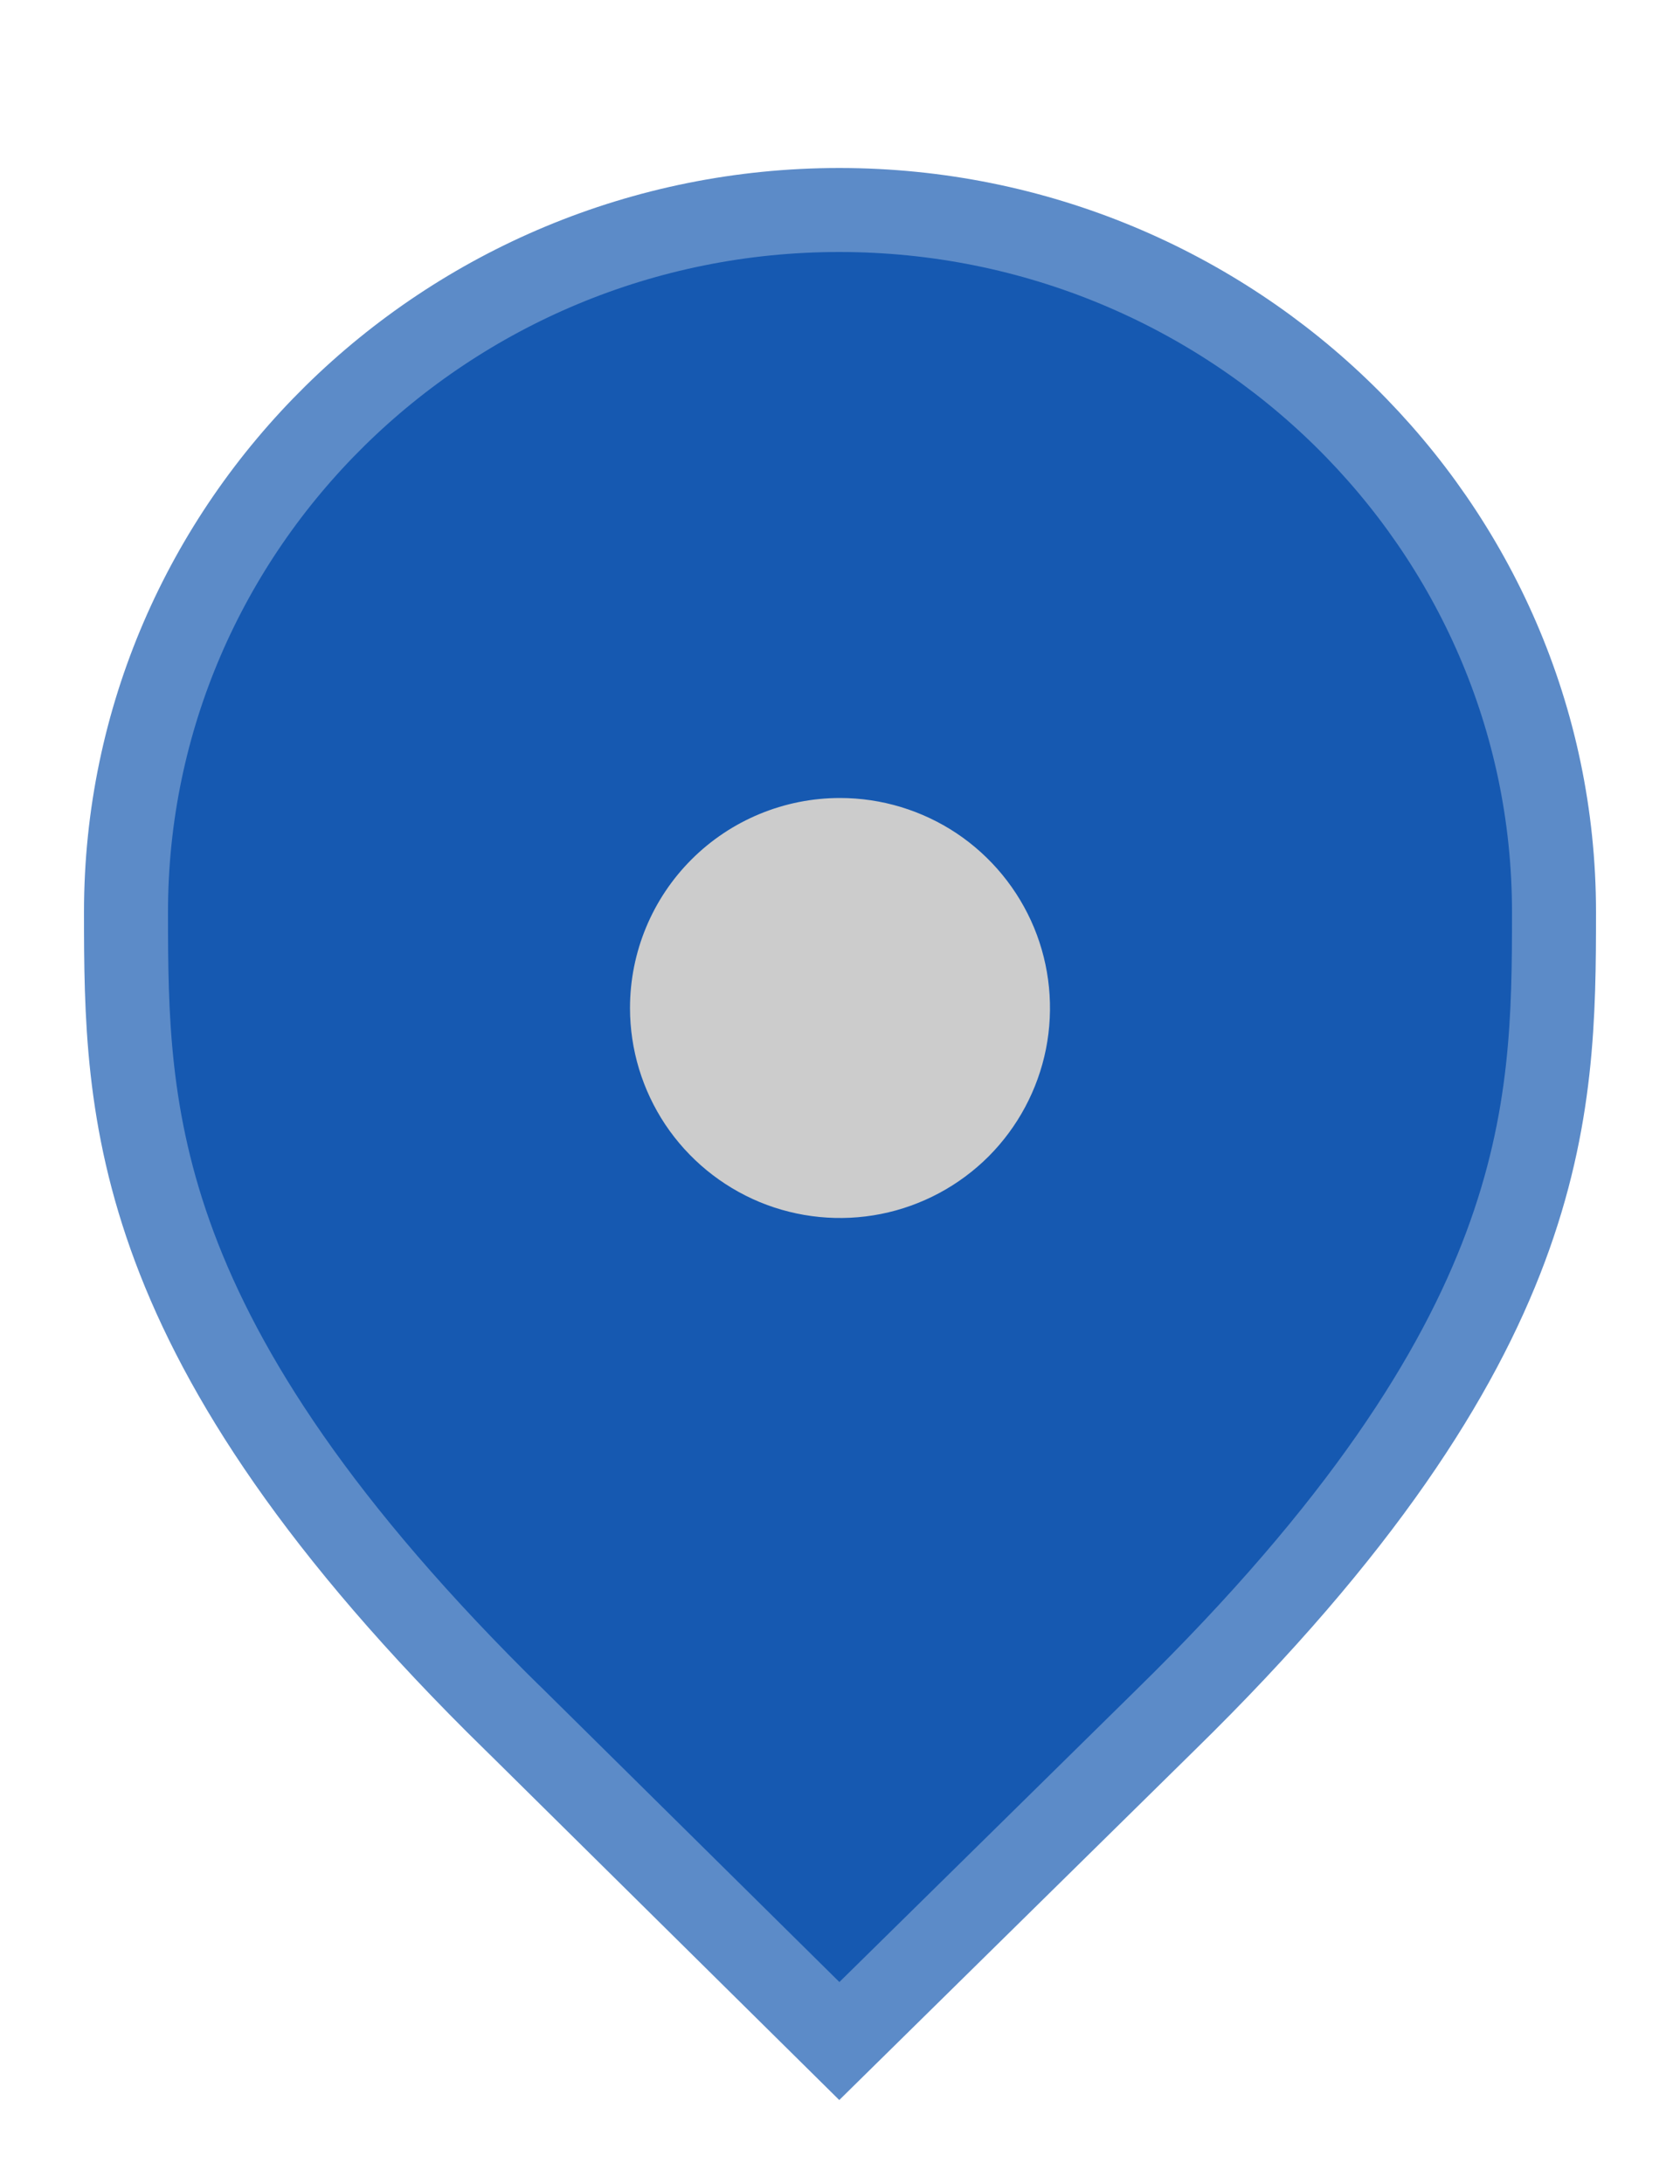 <svg width="20" height="26" viewBox="0 0 20 26" fill="none" xmlns="http://www.w3.org/2000/svg">
<path d="M6.129 20.479L6.127 20.478C3.79 18.19 2.645 16.366 2.077 14.846C1.51 13.328 1.5 12.073 1.5 10.857C1.5 6.249 5.305 2.5 9.991 2.5C14.679 2.5 18.5 6.25 18.5 10.857C18.5 12.073 18.49 13.328 17.923 14.846C17.355 16.366 16.21 18.19 13.873 20.478L13.872 20.479L9.992 24.298L6.129 20.479Z" fill="#1659B1" stroke="#5C8BC8"/>
<path d="M10 9.5C10.495 9.5 10.978 9.647 11.389 9.921C11.8 10.196 12.12 10.586 12.31 11.043C12.499 11.5 12.548 12.003 12.452 12.488C12.355 12.973 12.117 13.418 11.768 13.768C11.418 14.117 10.973 14.355 10.488 14.452C10.003 14.548 9.5 14.499 9.043 14.31C8.586 14.12 8.196 13.8 7.921 13.389C7.647 12.978 7.5 12.495 7.5 12C7.5 11.337 7.763 10.701 8.232 10.232C8.701 9.763 9.337 9.5 10 9.5V9.5Z" fill="#CCCCCC"/>
</svg>
